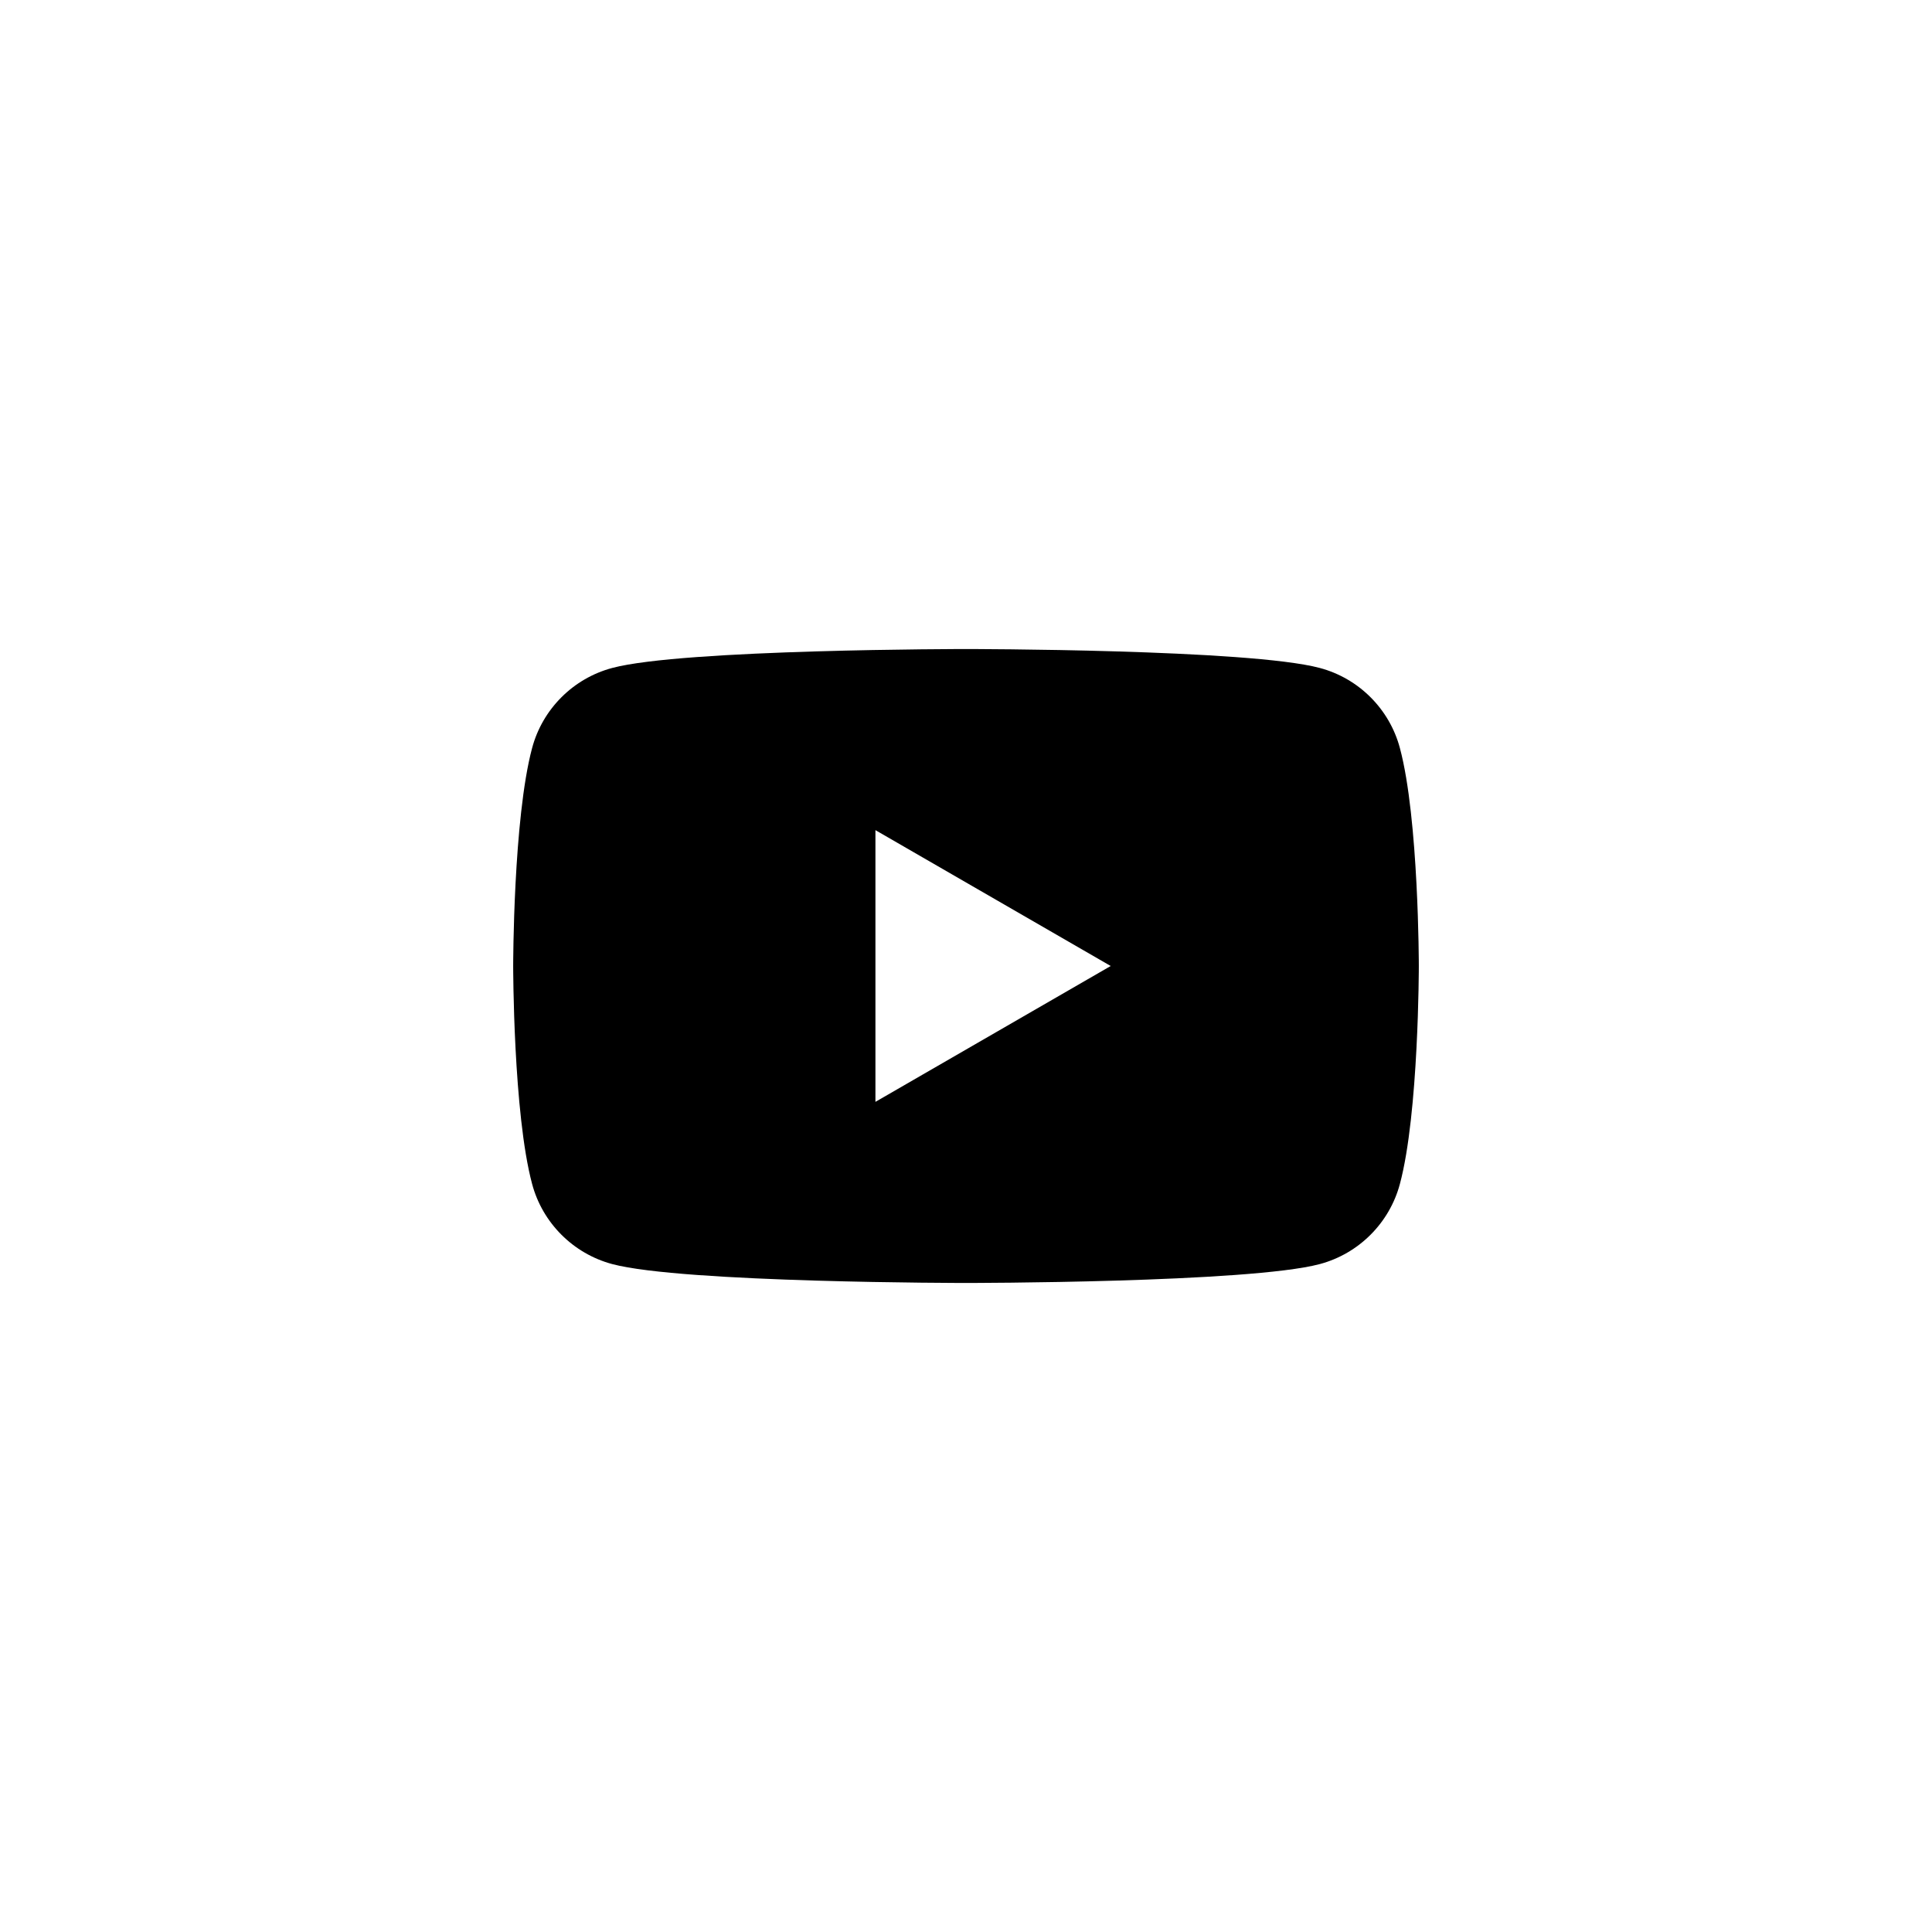 <svg xmlns="http://www.w3.org/2000/svg" width="100%" height="100%" viewBox="0 0 50 50" fill="none" class="social-img"><path fill-rule="evenodd" clip-rule="evenodd" d="M36.229 19.359C35.96 18.35 35.166 17.556 34.157 17.287C32.329 16.797 25 16.797 25 16.797C25 16.797 17.671 16.797 15.843 17.287C14.835 17.556 14.04 18.35 13.771 19.359C13.281 21.186 13.281 25 13.281 25C13.281 25 13.281 28.814 13.771 30.641C14.04 31.65 14.835 32.444 15.843 32.714C17.671 33.203 25 33.203 25 33.203C25 33.203 32.329 33.203 34.157 32.714C35.166 32.444 35.96 31.65 36.229 30.641C36.719 28.814 36.719 25 36.719 25C36.719 25 36.719 21.186 36.229 19.359ZM22.656 28.516V21.484L28.745 25L22.656 28.516Z" fill="currentColor" class=""></path></svg>